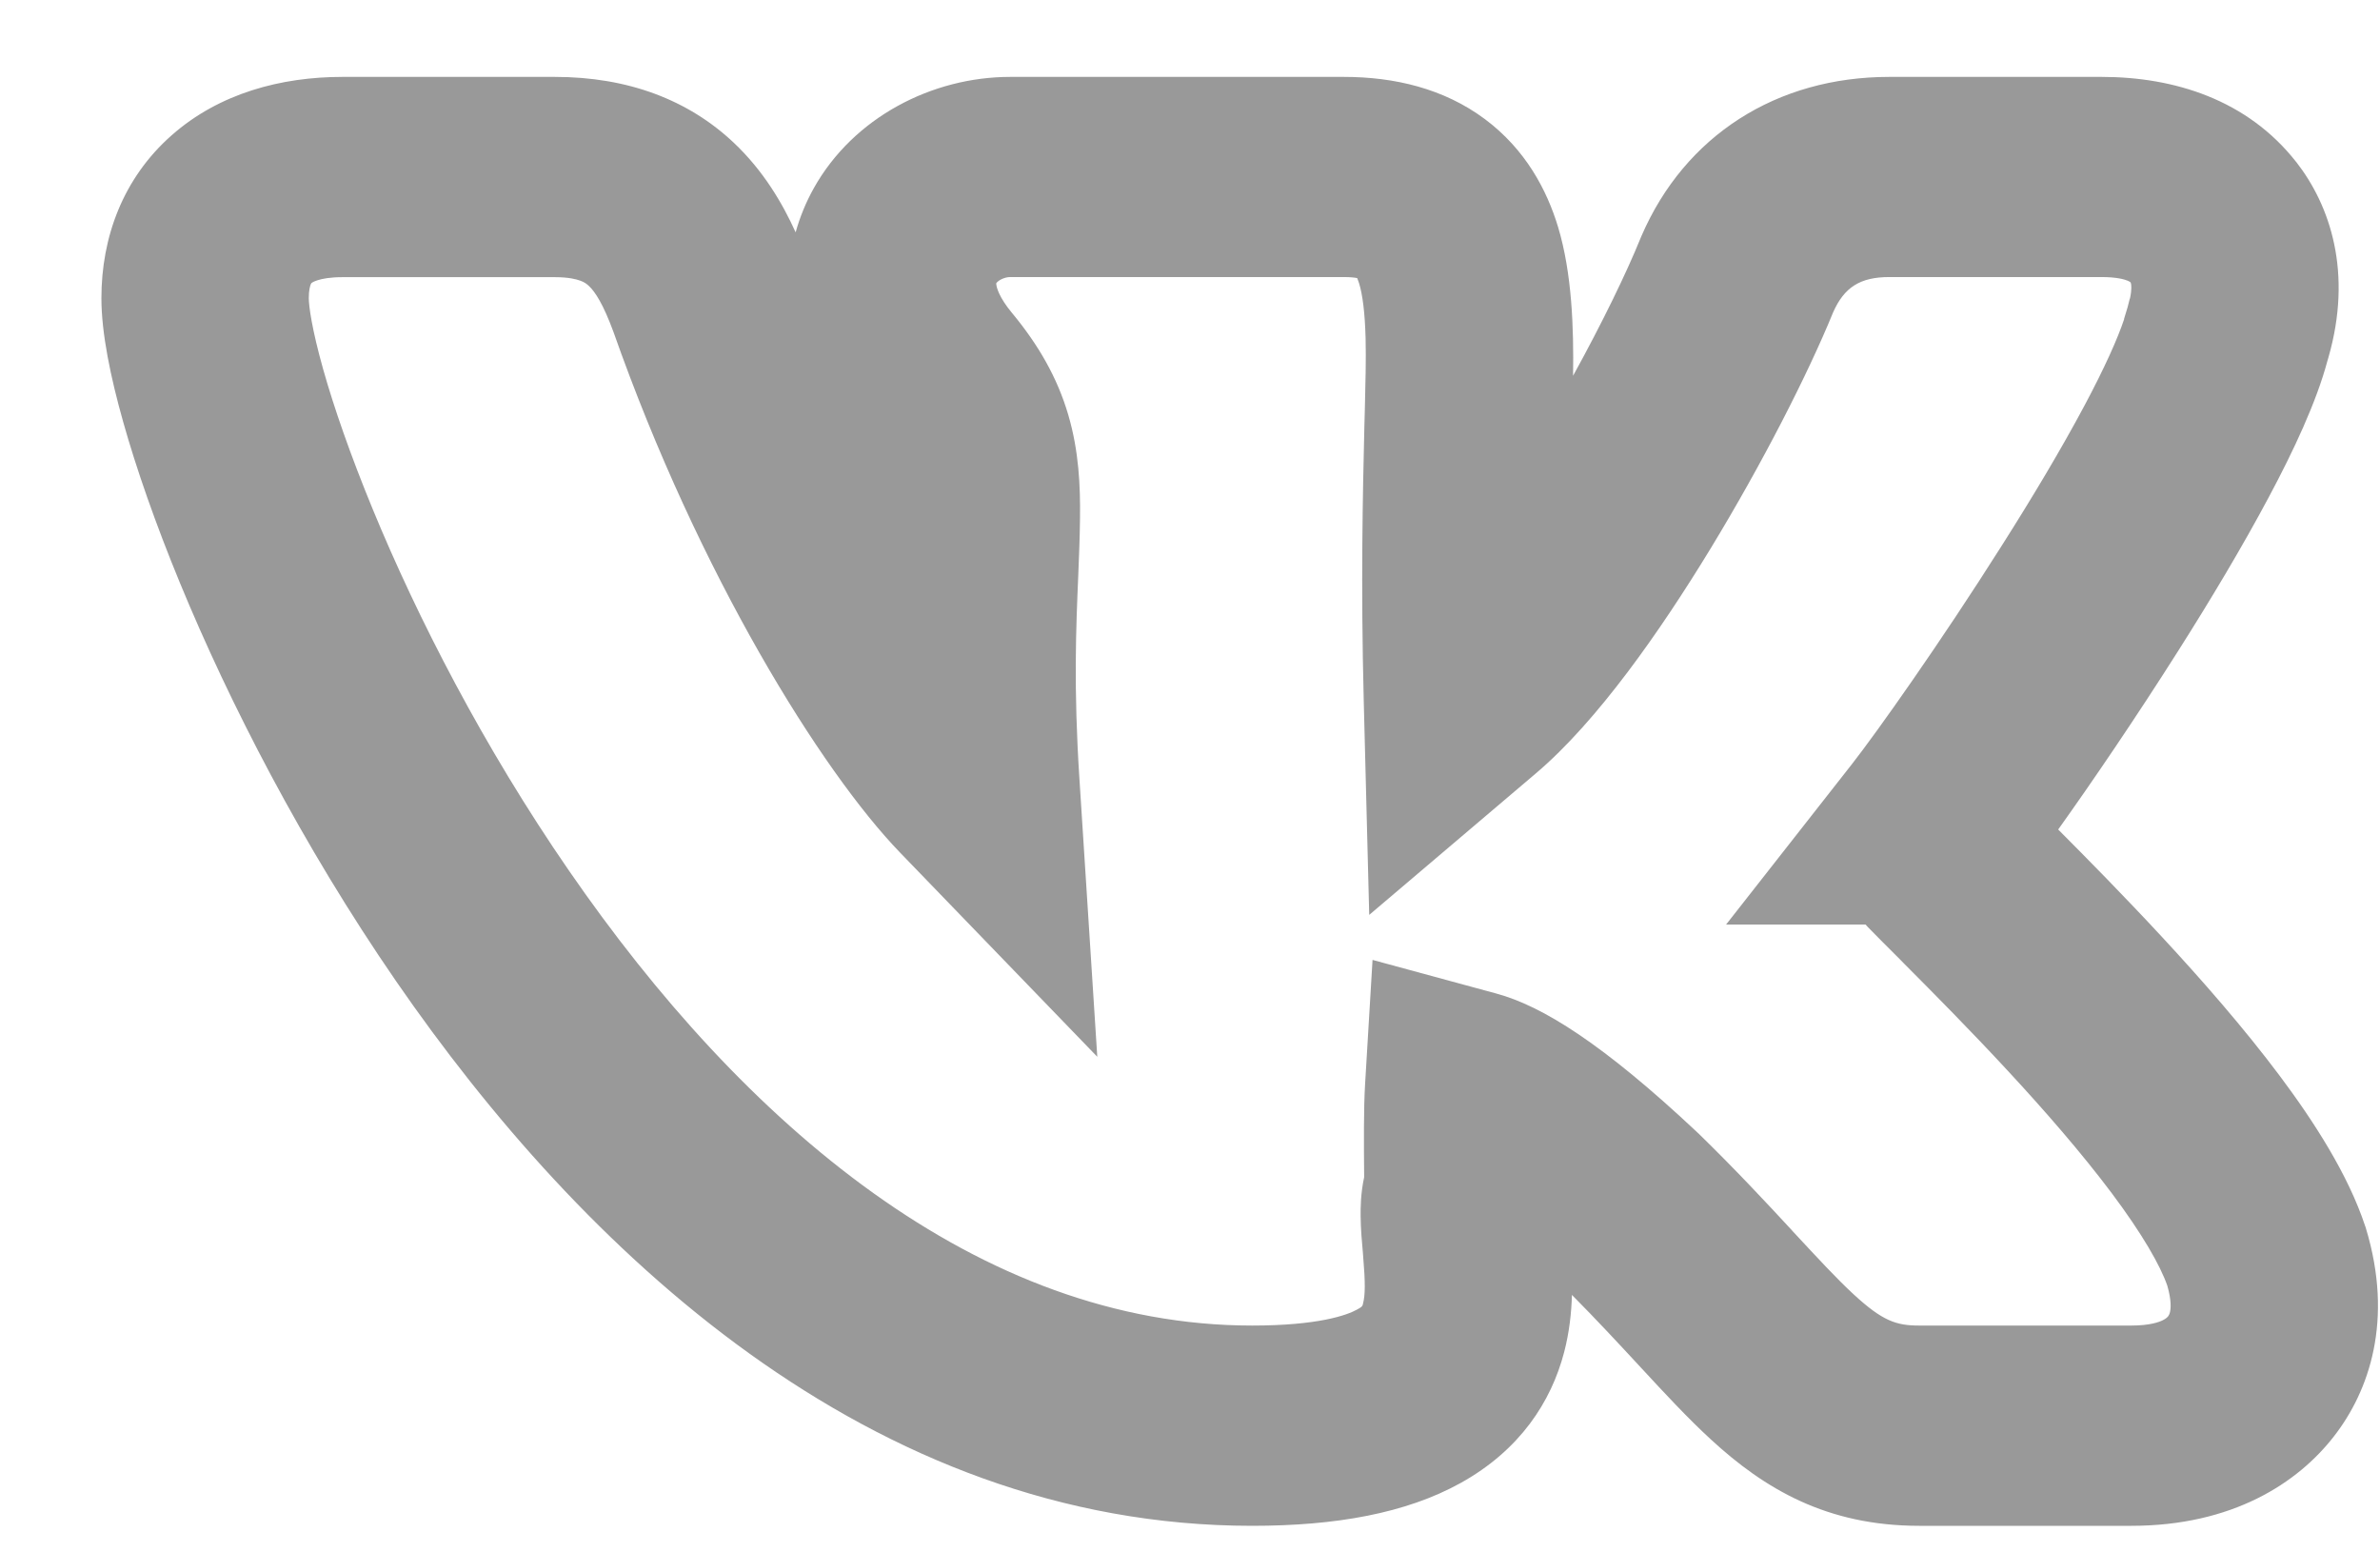 <svg width="23" height="15" viewBox="0 0 23 15" fill="none" xmlns="http://www.w3.org/2000/svg">
<path fill-rule="evenodd" clip-rule="evenodd" d="M7.864 1.819C8.247 1.134 9.008 0.743 9.763 0.743H12.986C13.475 0.743 13.953 0.855 14.35 1.151C14.744 1.445 14.949 1.837 15.057 2.193C15.192 2.641 15.209 3.171 15.202 3.631C15.486 3.115 15.719 2.635 15.855 2.299L15.859 2.289L15.863 2.28C16.283 1.309 17.17 0.743 18.258 0.743H20.309C21.011 0.743 21.718 0.963 22.19 1.565L22.192 1.567C22.518 1.986 22.738 2.633 22.501 3.456C22.498 3.465 22.496 3.474 22.493 3.483C22.386 3.885 22.163 4.359 21.925 4.804C21.672 5.279 21.363 5.795 21.053 6.284C20.642 6.933 20.215 7.56 19.89 8.015C20.167 8.293 20.525 8.656 20.894 9.054C21.278 9.468 21.685 9.933 22.031 10.395C22.364 10.84 22.693 11.351 22.857 11.848L22.861 11.858L22.864 11.869C23.133 12.756 22.896 13.439 22.556 13.877C22.206 14.329 21.575 14.743 20.597 14.743H18.547C17.653 14.743 17.052 14.386 16.532 13.907C16.309 13.702 16.084 13.459 15.861 13.218C15.849 13.205 15.836 13.191 15.824 13.178C15.633 12.972 15.428 12.751 15.191 12.512C15.186 12.684 15.166 12.873 15.116 13.064C14.991 13.544 14.688 14.012 14.114 14.33C13.587 14.622 12.91 14.743 12.101 14.743C8.402 14.743 5.611 12.066 3.828 9.481C2.917 8.159 2.216 6.788 1.74 5.635C1.502 5.058 1.317 4.527 1.19 4.075C1.069 3.646 0.98 3.22 0.98 2.881C0.98 2.295 1.186 1.724 1.659 1.307C2.12 0.9 2.719 0.743 3.31 0.743H5.361C6.069 0.743 6.652 0.965 7.091 1.379C7.376 1.648 7.561 1.962 7.689 2.245C7.729 2.1 7.787 1.957 7.864 1.819ZM13.183 11.374C13.18 11.049 13.178 10.707 13.192 10.476L13.264 9.275L14.464 9.601C14.904 9.721 15.488 10.083 16.399 10.938L16.406 10.945L16.413 10.951C16.777 11.306 17.073 11.624 17.318 11.889L17.321 11.893C17.574 12.165 17.751 12.357 17.915 12.508C18.194 12.765 18.326 12.808 18.547 12.808H20.597C20.779 12.808 20.868 12.773 20.9 12.757C20.934 12.741 20.947 12.725 20.953 12.718C20.958 12.711 20.967 12.698 20.972 12.671C20.977 12.647 20.987 12.57 20.945 12.424C20.877 12.227 20.702 11.922 20.407 11.528C20.118 11.143 19.762 10.733 19.401 10.344C19.042 9.956 18.689 9.6 18.409 9.319C18.391 9.301 18.373 9.283 18.356 9.265C18.239 9.149 18.134 9.043 18.051 8.958C18.048 8.954 18.044 8.951 18.041 8.947C18.037 8.943 18.032 8.938 18.028 8.933H16.681L17.897 7.383C18.134 7.08 18.749 6.214 19.343 5.275C19.639 4.809 19.921 4.337 20.144 3.919C20.341 3.55 20.466 3.268 20.527 3.085V3.08L20.561 2.968L20.581 2.889L20.584 2.883C20.603 2.796 20.596 2.752 20.594 2.742C20.592 2.735 20.59 2.729 20.59 2.729C20.586 2.725 20.58 2.72 20.561 2.712C20.529 2.699 20.453 2.677 20.309 2.677H18.258C17.976 2.677 17.822 2.776 17.715 3.018C17.471 3.616 17.028 4.483 16.531 5.3C16.046 6.096 15.437 6.969 14.842 7.473L13.232 8.84L13.179 6.771C13.15 5.631 13.17 4.761 13.185 4.124C13.187 4.061 13.188 3.999 13.19 3.94C13.196 3.691 13.202 3.475 13.197 3.269C13.19 3.013 13.167 2.845 13.134 2.737C13.127 2.715 13.121 2.699 13.116 2.687C13.091 2.682 13.05 2.677 12.986 2.677H9.763C9.735 2.677 9.701 2.685 9.67 2.702C9.641 2.718 9.63 2.733 9.628 2.737C9.627 2.739 9.627 2.744 9.629 2.753C9.632 2.779 9.654 2.872 9.78 3.024L9.781 3.025C10.035 3.332 10.218 3.648 10.324 4.01C10.426 4.358 10.441 4.695 10.437 5.006C10.435 5.188 10.428 5.369 10.42 5.564C10.399 6.06 10.374 6.641 10.431 7.519L10.604 10.211L8.698 8.238C7.938 7.451 6.753 5.548 5.928 3.206C5.83 2.94 5.752 2.82 5.691 2.763C5.668 2.741 5.644 2.725 5.608 2.712C5.57 2.698 5.495 2.678 5.361 2.678H3.31C3.192 2.678 3.114 2.693 3.068 2.708C3.024 2.722 3.01 2.735 3.01 2.735L3.009 2.736C3.009 2.736 3.006 2.74 3.003 2.747C2.997 2.762 2.984 2.803 2.984 2.881C2.984 2.954 3.013 3.177 3.123 3.568C3.227 3.937 3.387 4.398 3.602 4.92C4.032 5.964 4.671 7.213 5.496 8.409C7.186 10.861 9.455 12.808 12.101 12.808C12.738 12.808 13.018 12.708 13.117 12.652C13.165 12.626 13.167 12.619 13.171 12.6C13.172 12.598 13.172 12.595 13.173 12.592C13.193 12.514 13.195 12.395 13.174 12.148C13.173 12.135 13.172 12.122 13.171 12.107C13.162 12.01 13.15 11.876 13.149 11.754C13.148 11.67 13.149 11.532 13.183 11.374ZM20.589 2.728L20.59 2.729Z" fill="#999999"/>
</svg>
